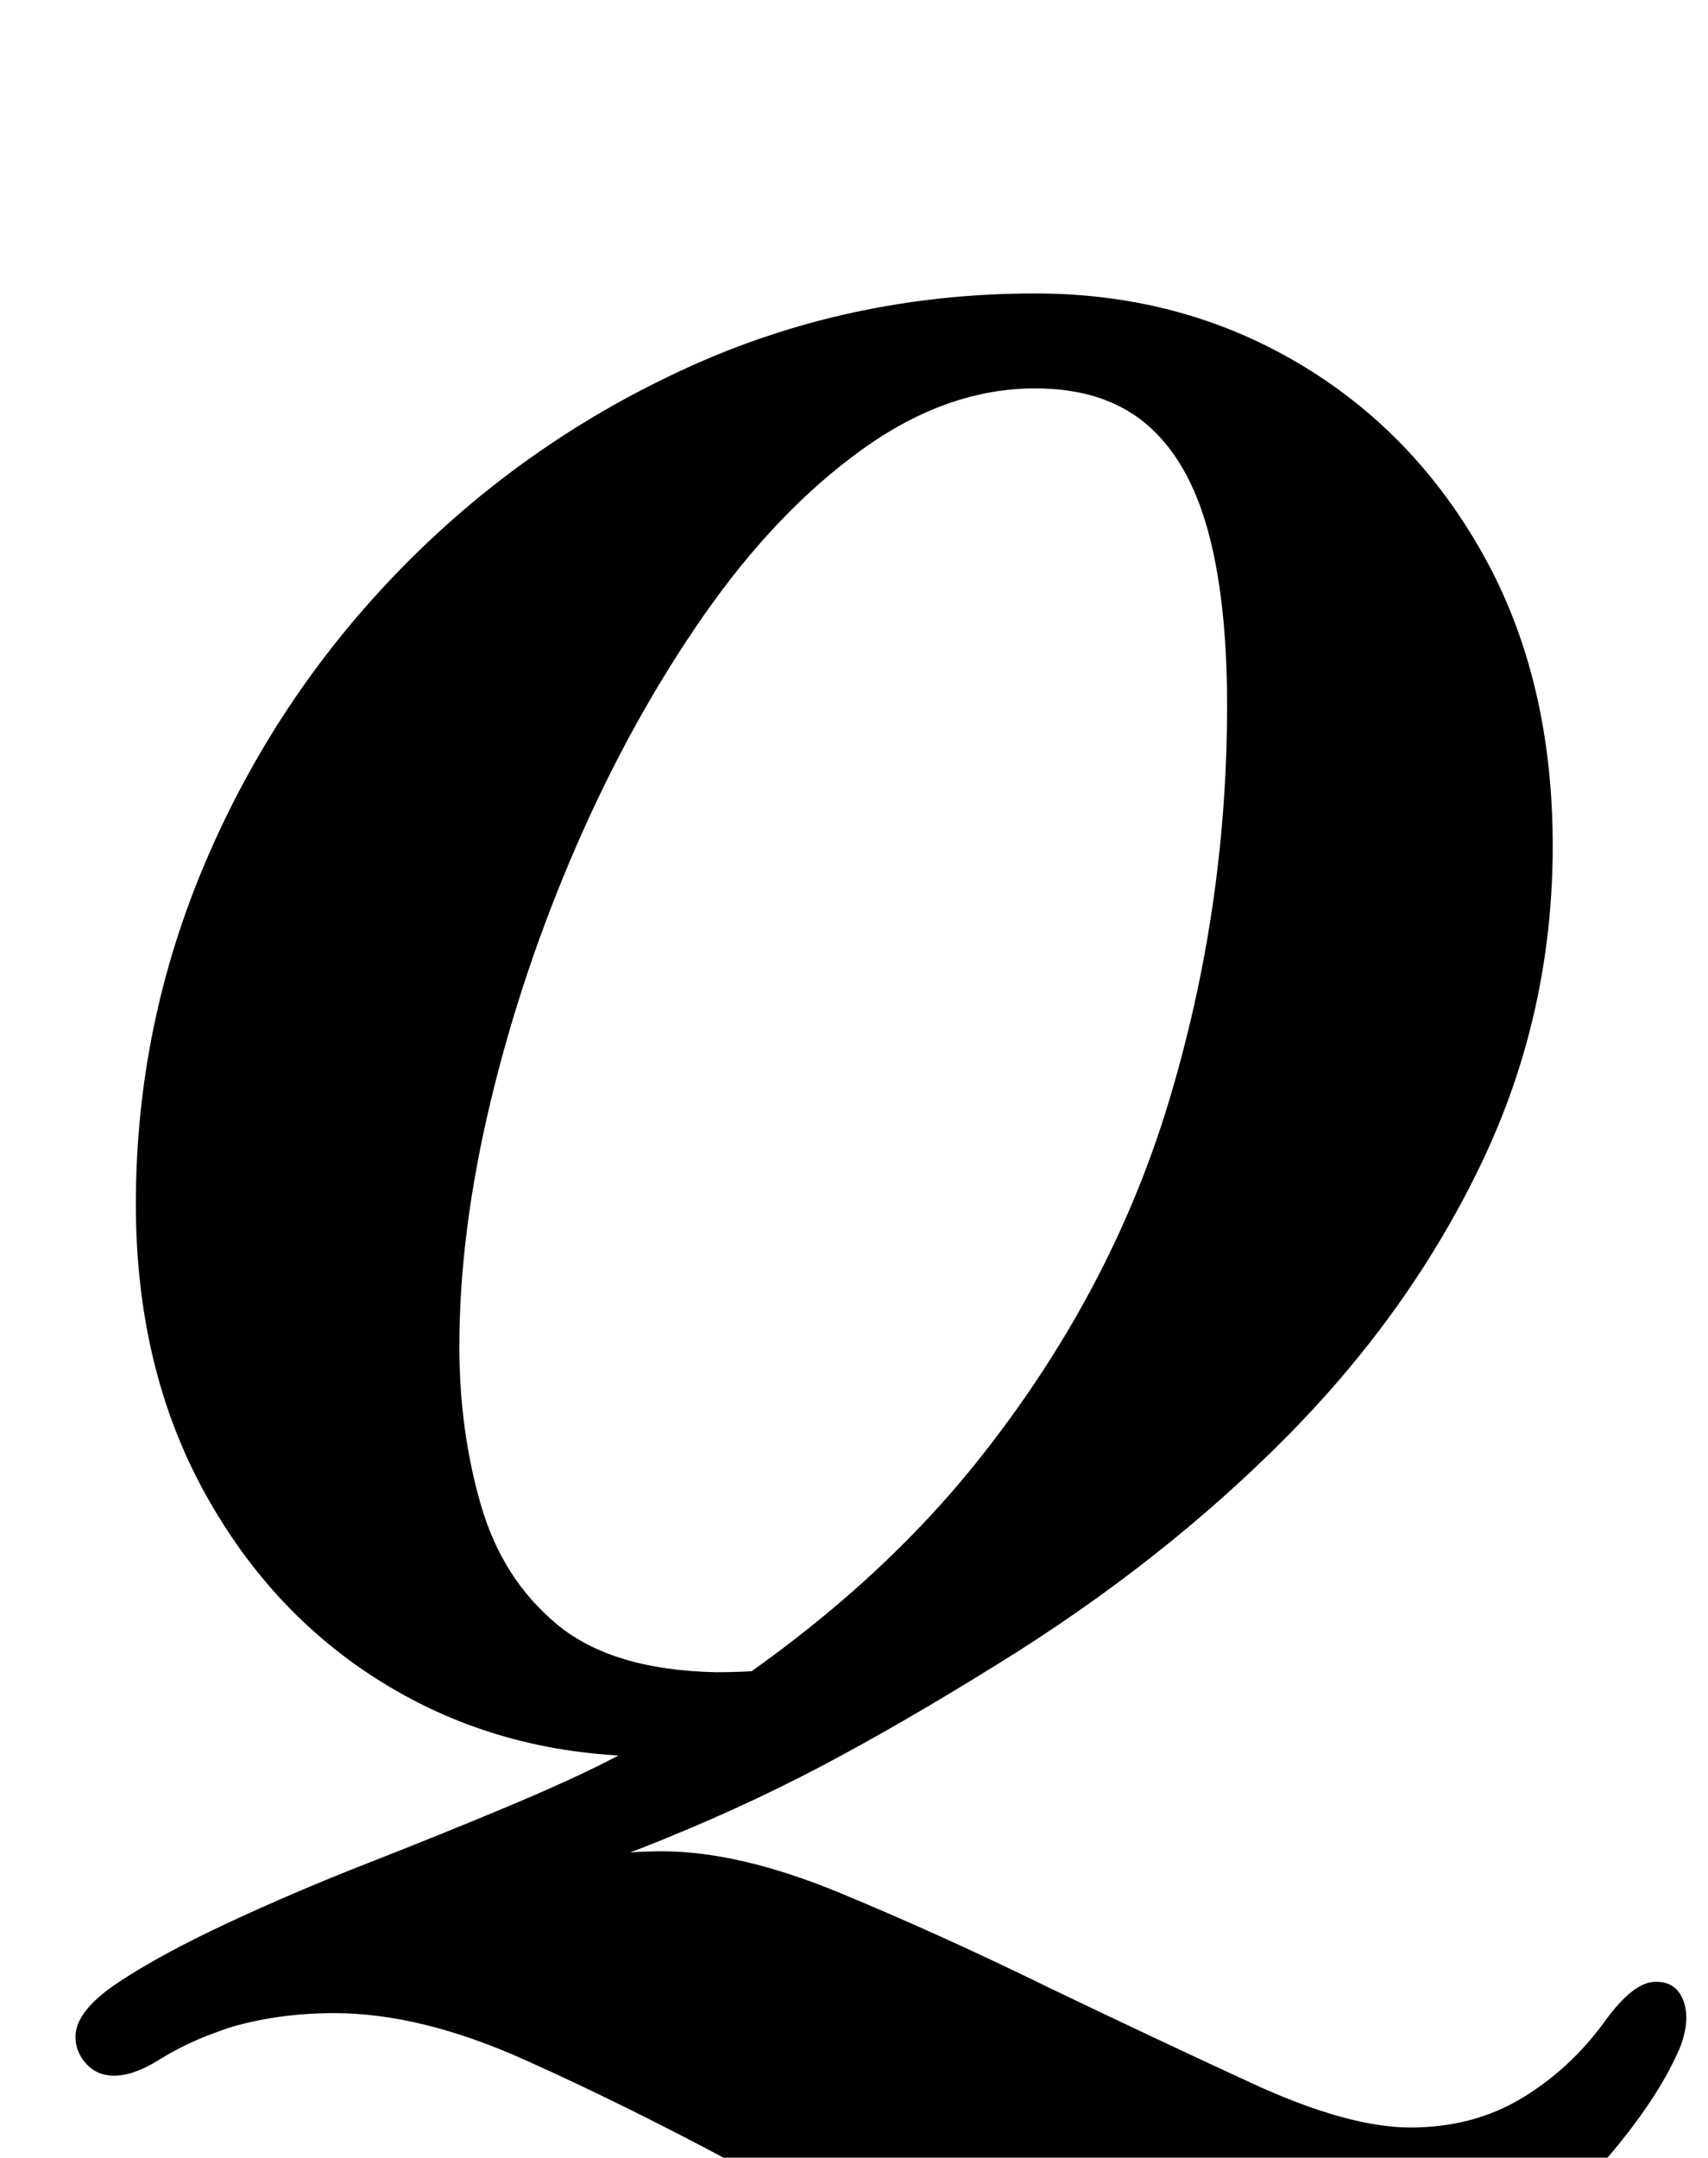 <?xml version="1.0" standalone="no"?>
<!DOCTYPE svg PUBLIC "-//W3C//DTD SVG 1.1//EN" "http://www.w3.org/Graphics/SVG/1.1/DTD/svg11.dtd" >
<svg xmlns="http://www.w3.org/2000/svg" xmlns:xlink="http://www.w3.org/1999/xlink" version="1.1" viewBox="-10 0 792 1000">
  <g transform="matrix(1 0 0 -1 0 800)">
   <path fill="currentColor"
d="M571 -290q-57 0 -118 27.5t-120 58.5q-52 28 -100 49.5t-88 21.5q-16 0 -30.5 -2.5t-24.5 -6.5q-14 -5 -26 -12.5t-21 -7.5q-8 0 -13 5.5t-5 12.5q0 12 19.5 25t50.5 27.5t65.5 28t65.5 26.5t50 23q105 59 167 136.5t89 167t27 183.5q0 49 -9 81.5t-28.5 49t-51.5 16.5
q-41 0 -80.5 -28.5t-73 -76.5t-59 -106.5t-40 -119t-14.5 -113.5q0 -39 10 -73.5t35.5 -55.5t73.5 -22q12 0 25.5 1t28.5 4l-35 -41q-12 -1 -24.5 -2t-24.5 -1q-67 0 -121 32t-86 90t-32 134q0 83 32.5 159t90 135t133 93.5t161.5 34.5q67 0 121.5 -32t86.5 -89.5t32 -134.5
q0 -78 -33 -147t-90.5 -127t-133.5 -105q-45 -28 -83 -48t-82.5 -37.5t-109.5 -37.5l1 7q27 14 59 21.5t59 7.5q36 0 83 -19.5t96 -43.5q50 -24 94.5 -44.5t73.5 -20.5t51.5 13.5t38.5 35.5q13 18 23 18.5t13.5 -8.5t-1.5 -22q-9 -21 -29 -45.5t-47.5 -46.5t-59 -35.5
t-62.5 -13.5z" />
  </g>

</svg>
